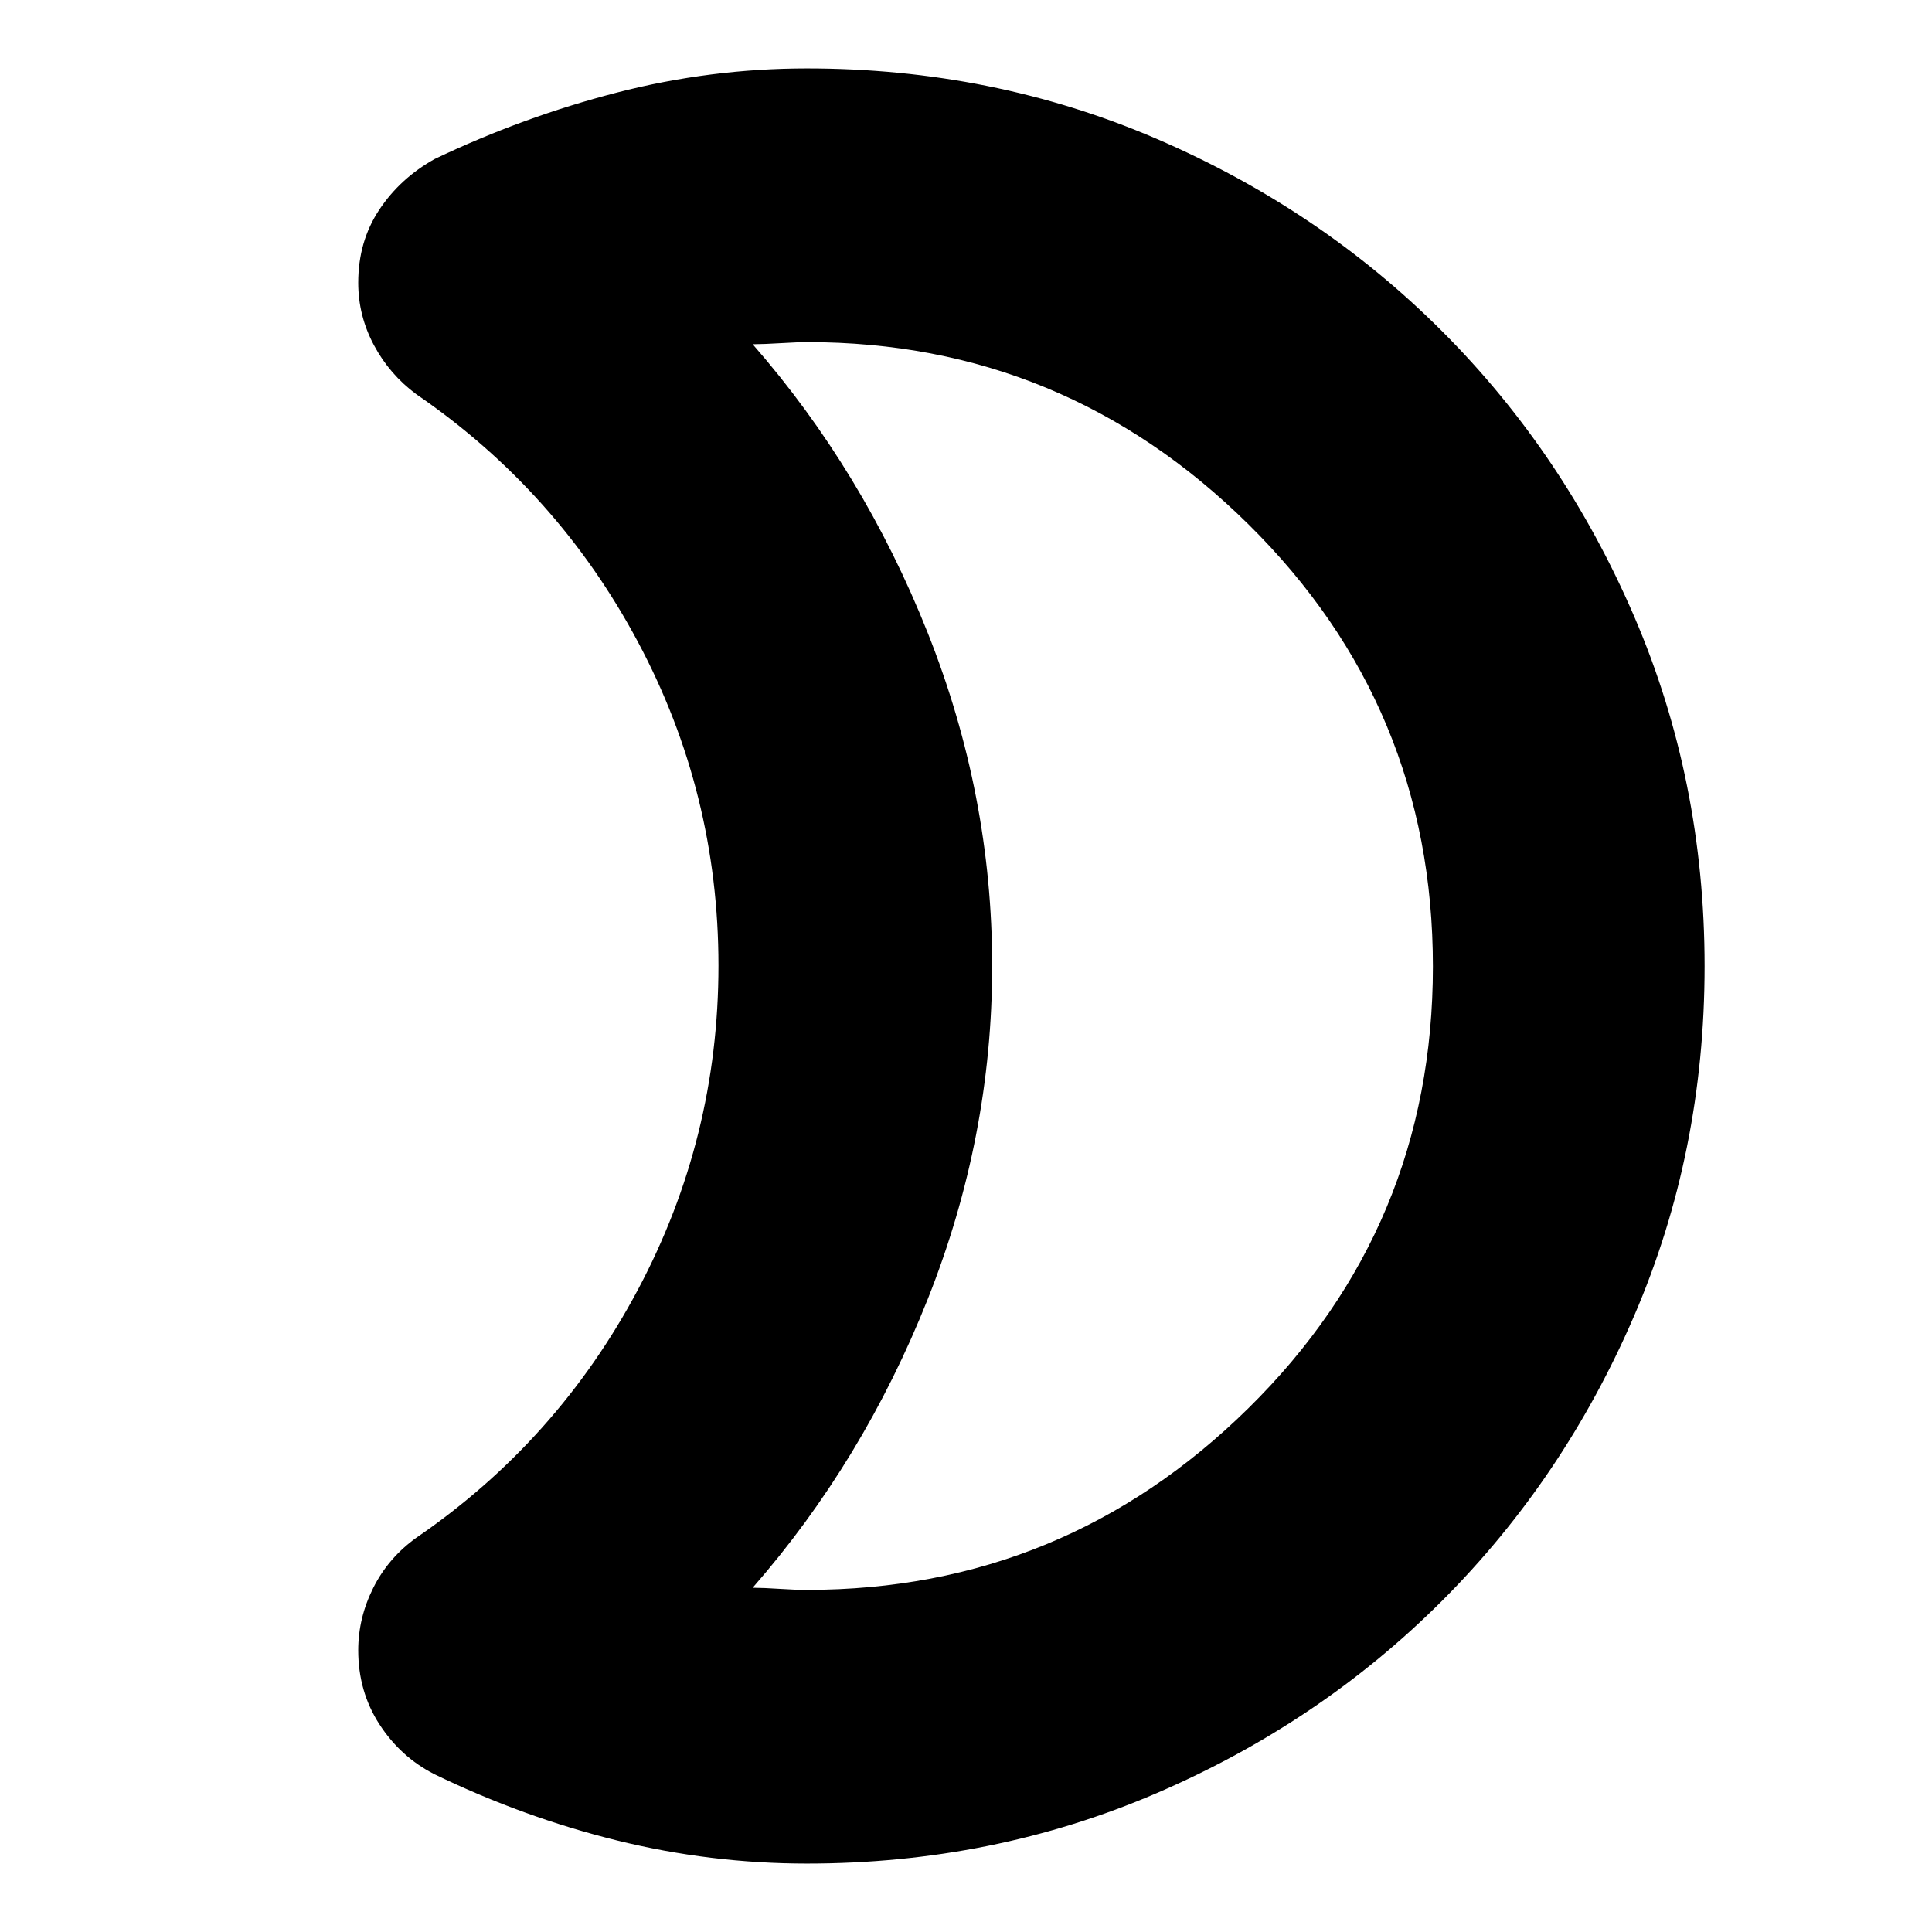 <svg xmlns="http://www.w3.org/2000/svg" height="24" viewBox="0 -960 960 960" width="24"><path d="M401.05-170q127.56 0 219.26-90.25Q712-350.51 712-479.75 712-609 620.31-699.5 528.61-790 401.2-790q-4.49 0-12.85.5-8.35.5-14.35.56Q429-726 461-645.5T493-480q0 85-32 165.5t-87 143.44q6 .06 13.5.56t13.55.5ZM401-34q-48 0-94.5-11.5t-90.69-32.92Q199-87 188.5-103.25T178-140q0-16.12 7.5-31.06Q193-186 207-196q70-48 110-123.21t40-161Q357-566 317-641q-40-75-110-123-13.4-9.88-21.2-24.49-7.8-14.61-7.8-31.04 0-20.47 10.4-36.17 10.39-15.7 27.6-25.3 44-21 90.5-33t94.5-12q92.38 0 173.62 34.94 81.25 34.95 141.87 95.57 60.62 60.62 95.57 141.89Q847-572.32 847-479.92q0 92.41-34.94 173.6-34.95 81.19-95.57 141.81-60.62 60.62-141.87 95.57Q493.38-34 401-34Zm92-446Z"/></svg>
